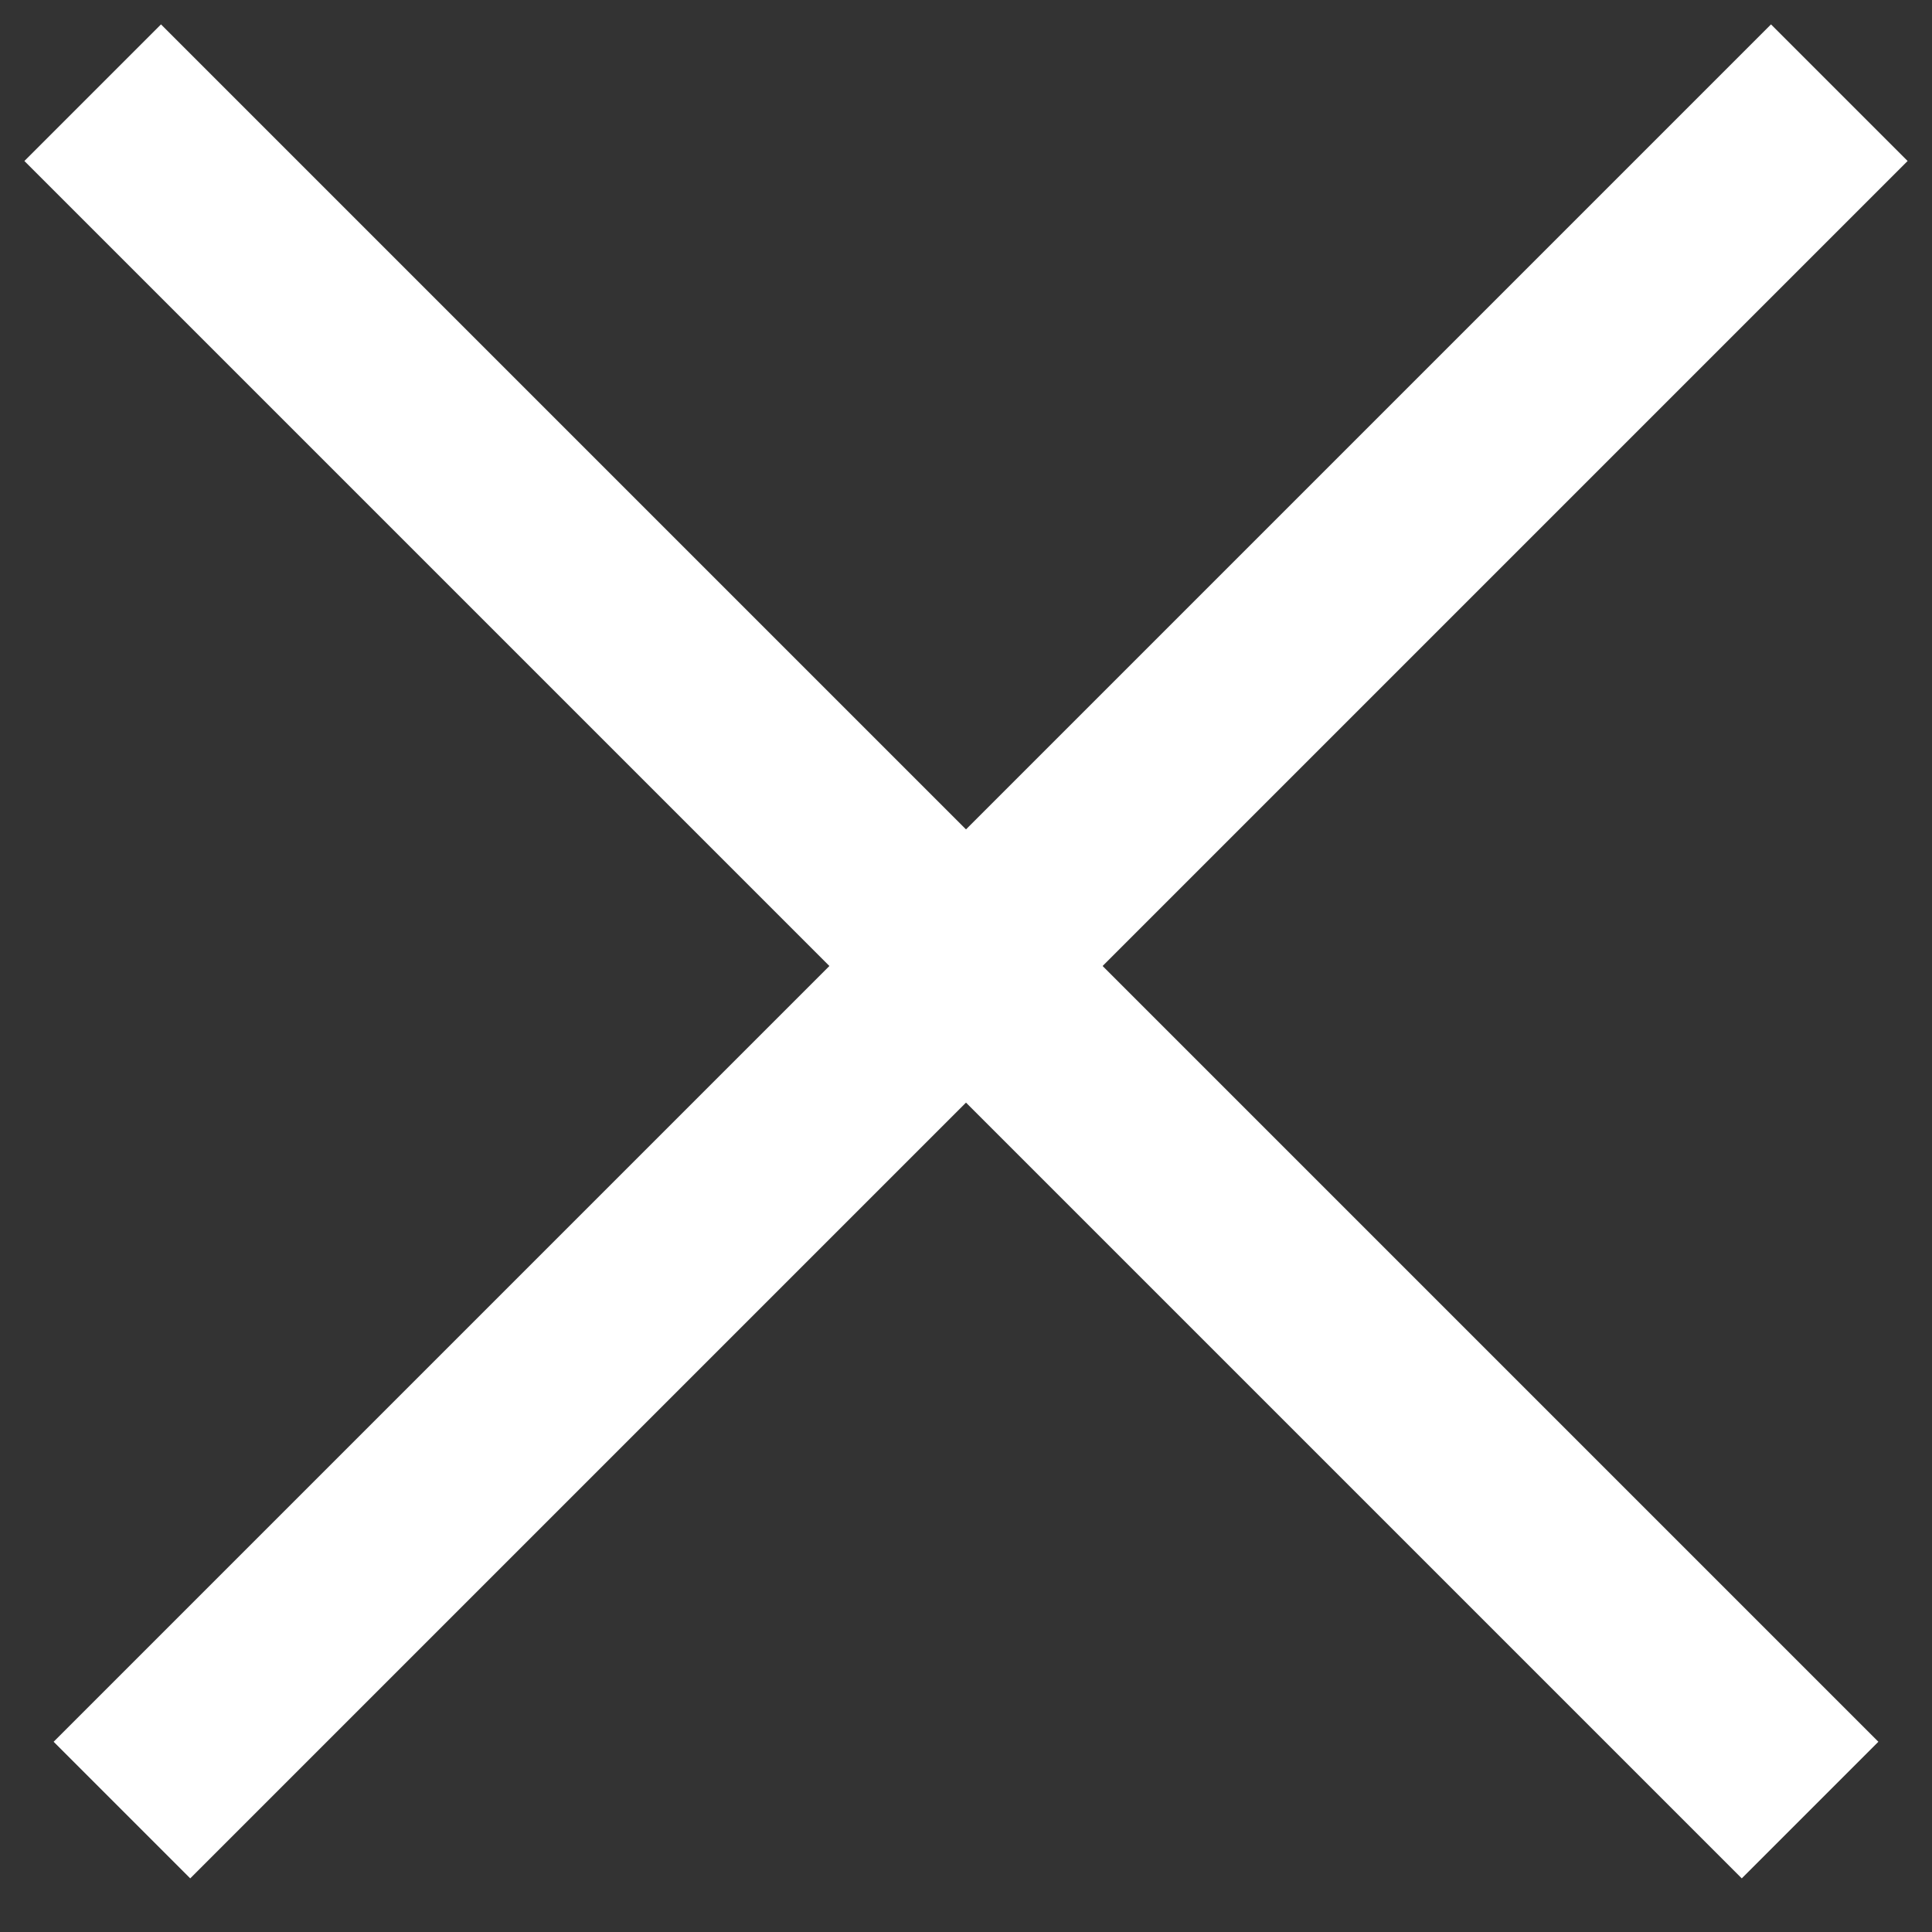 <?xml version="1.0" encoding="UTF-8"?>
<svg width="30px" height="30px" viewBox="0 0 30 30" version="1.1" xmlns="http://www.w3.org/2000/svg" xmlns:xlink="http://www.w3.org/1999/xlink">
    <rect x="0" y="0" width="30" height="30" fill="#333333" stroke="none"/>
    <!-- Generator: Sketch 46.2 (44496) - http://www.bohemiancoding.com/sketch -->
    <title>close-nav-white</title>
    <desc>Created with Sketch.</desc>
    <defs></defs>
    <g id="Home" stroke="none" stroke-width="1" fill="none" fill-rule="evenodd" stroke-linecap="square">
        <g id="close-icon" transform="translate(2, 2)" stroke="#FFFFFF" stroke-width="3">
            <path d="M25.5,0.5 L0.954,25.046" id="Line-2"></path>
            <path d="M0.5,0.5 L25.046,25.046" id="Line-2"></path>
        </g>
    </g>
</svg>